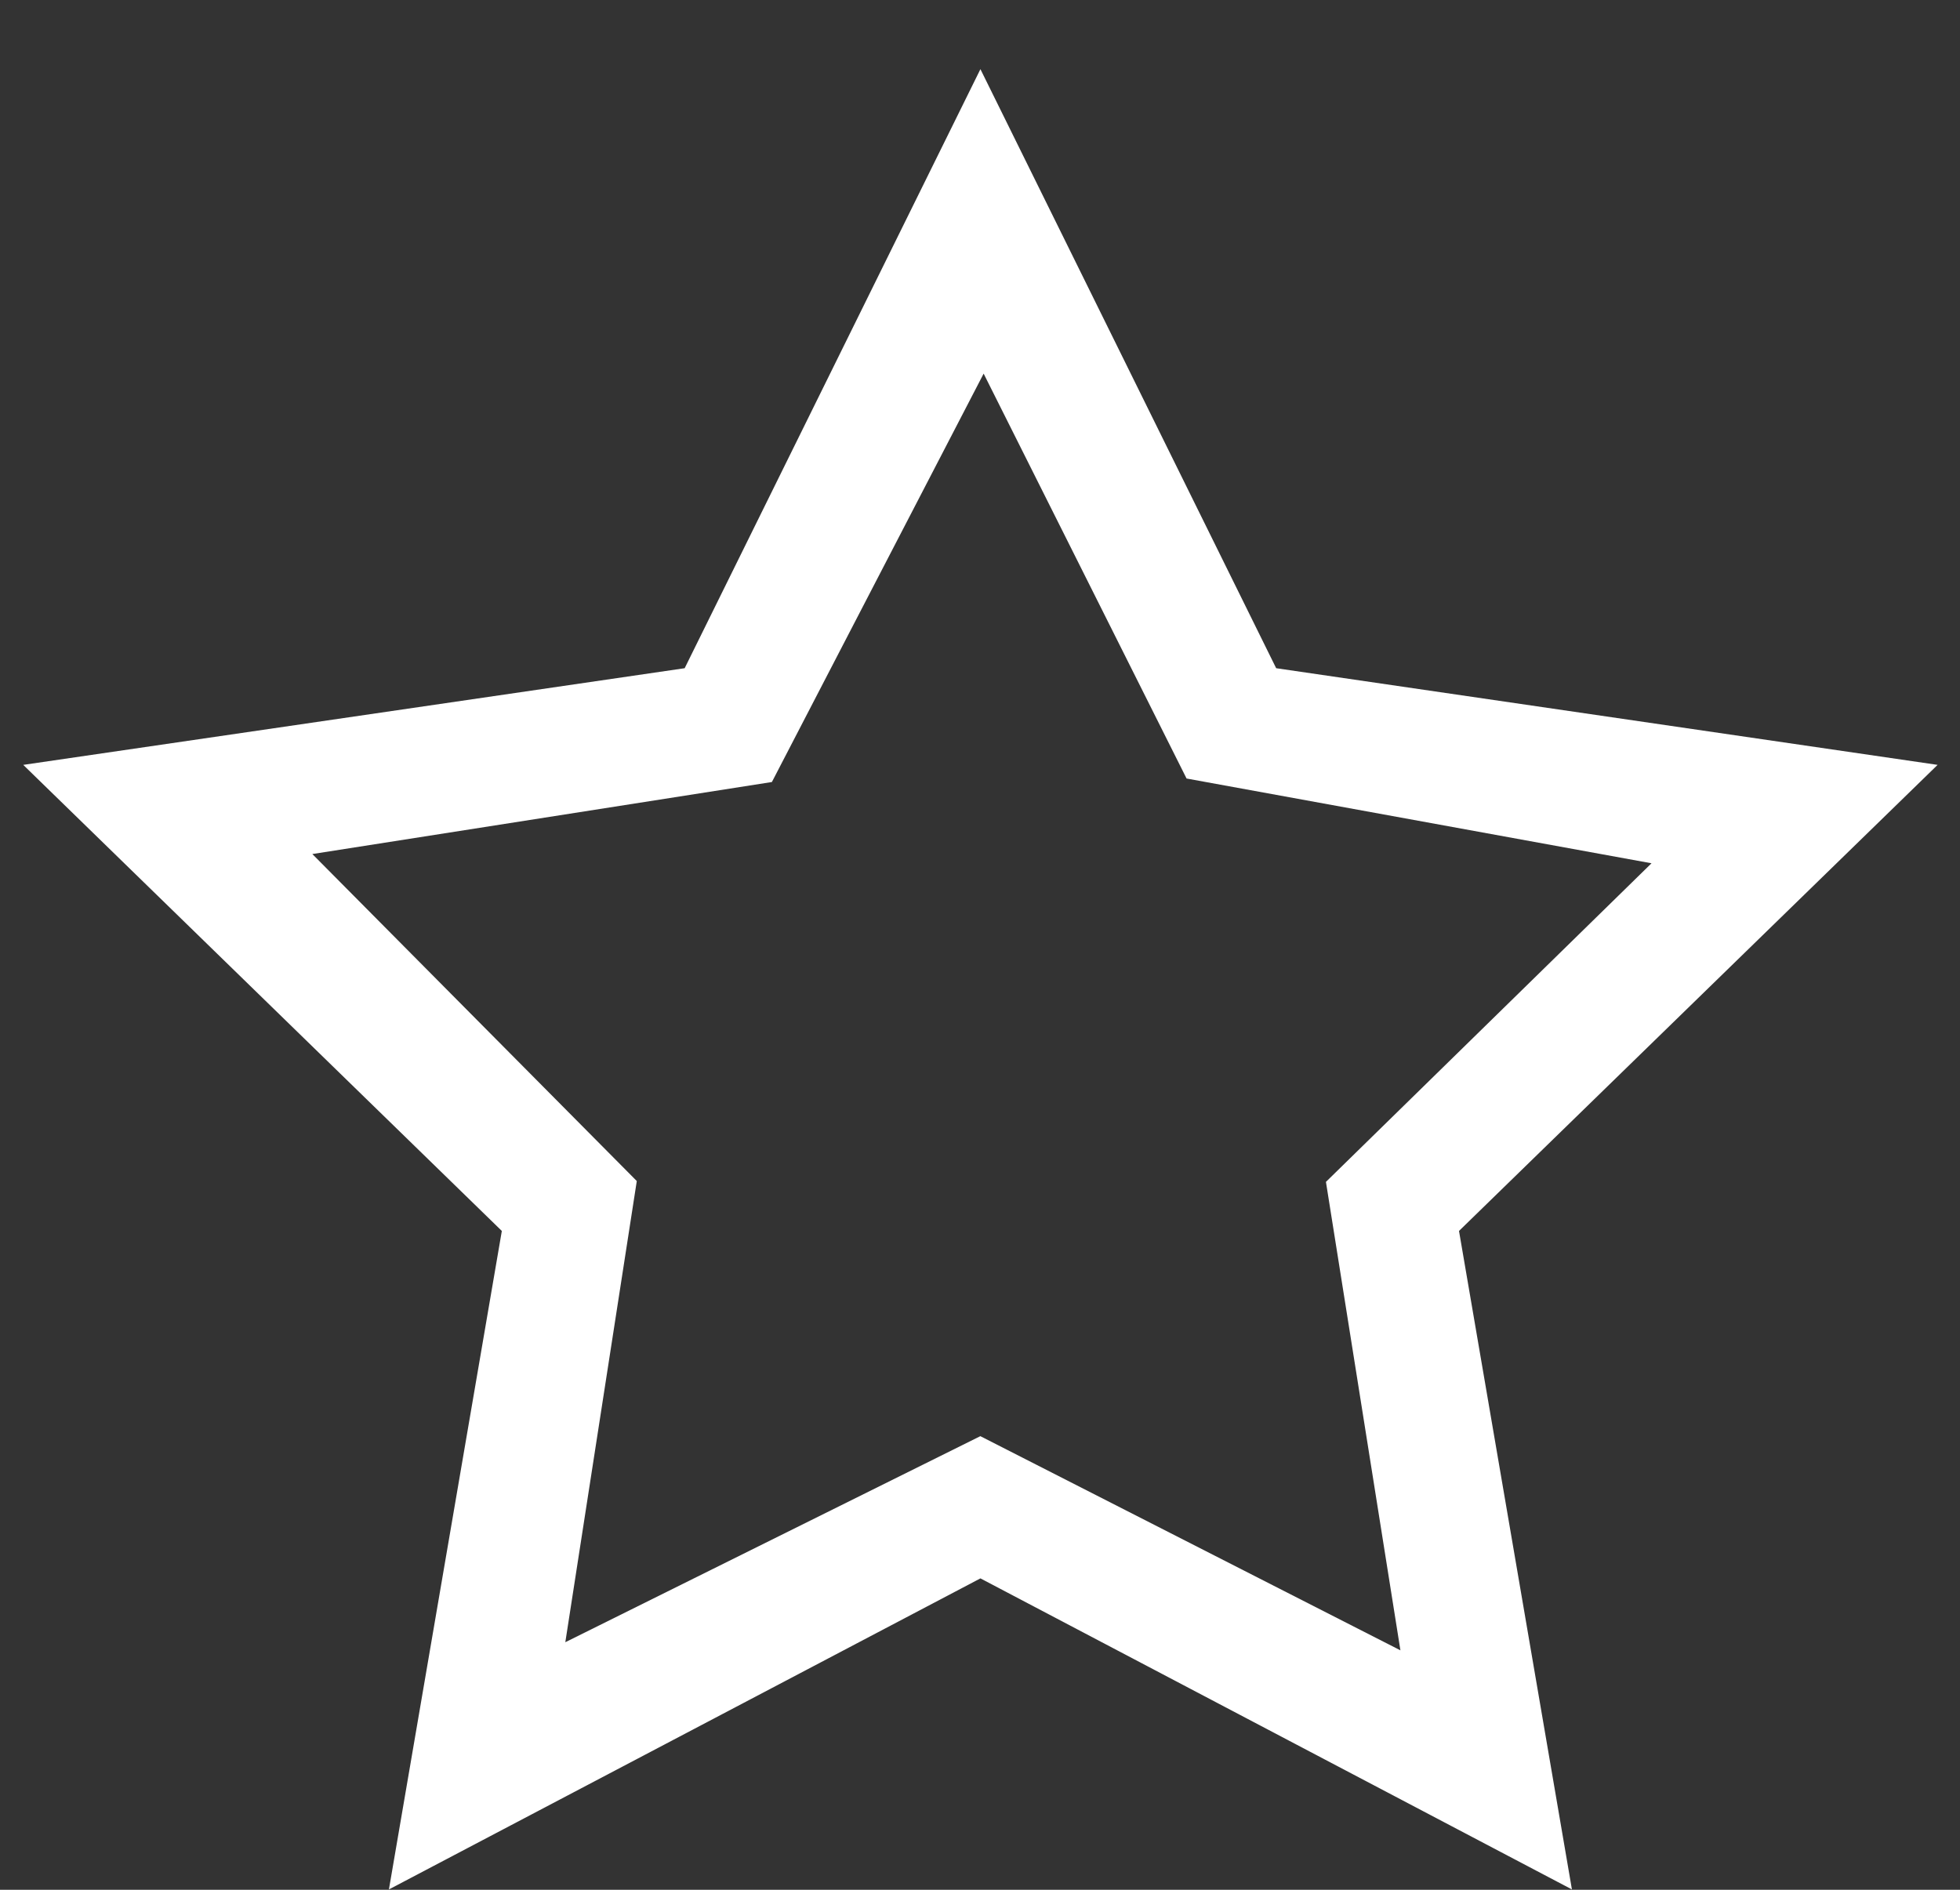 <svg width="28" height="27" viewBox="0 0 28 27" fill="none" xmlns="http://www.w3.org/2000/svg">
<rect x="0" y="0" width="28" height="27" fill="#333333" stroke="none"/>
<path fill-rule="evenodd" clip-rule="evenodd" d="M18.231 9.547L14.006 0.988L9.781 9.547L0.332 10.928L7.169 17.587L5.556 26.995L14.006 22.551L22.456 26.995L20.843 17.587L27.68 10.928L18.231 9.547ZM16.951 11.123L14.052 5.338L11.027 11.173L4.462 12.202L9.097 16.874L8.076 23.463L14.005 20.519L20.006 23.579L18.942 16.886L23.593 12.334L16.951 11.123Z" fill="white"/>
</svg>
